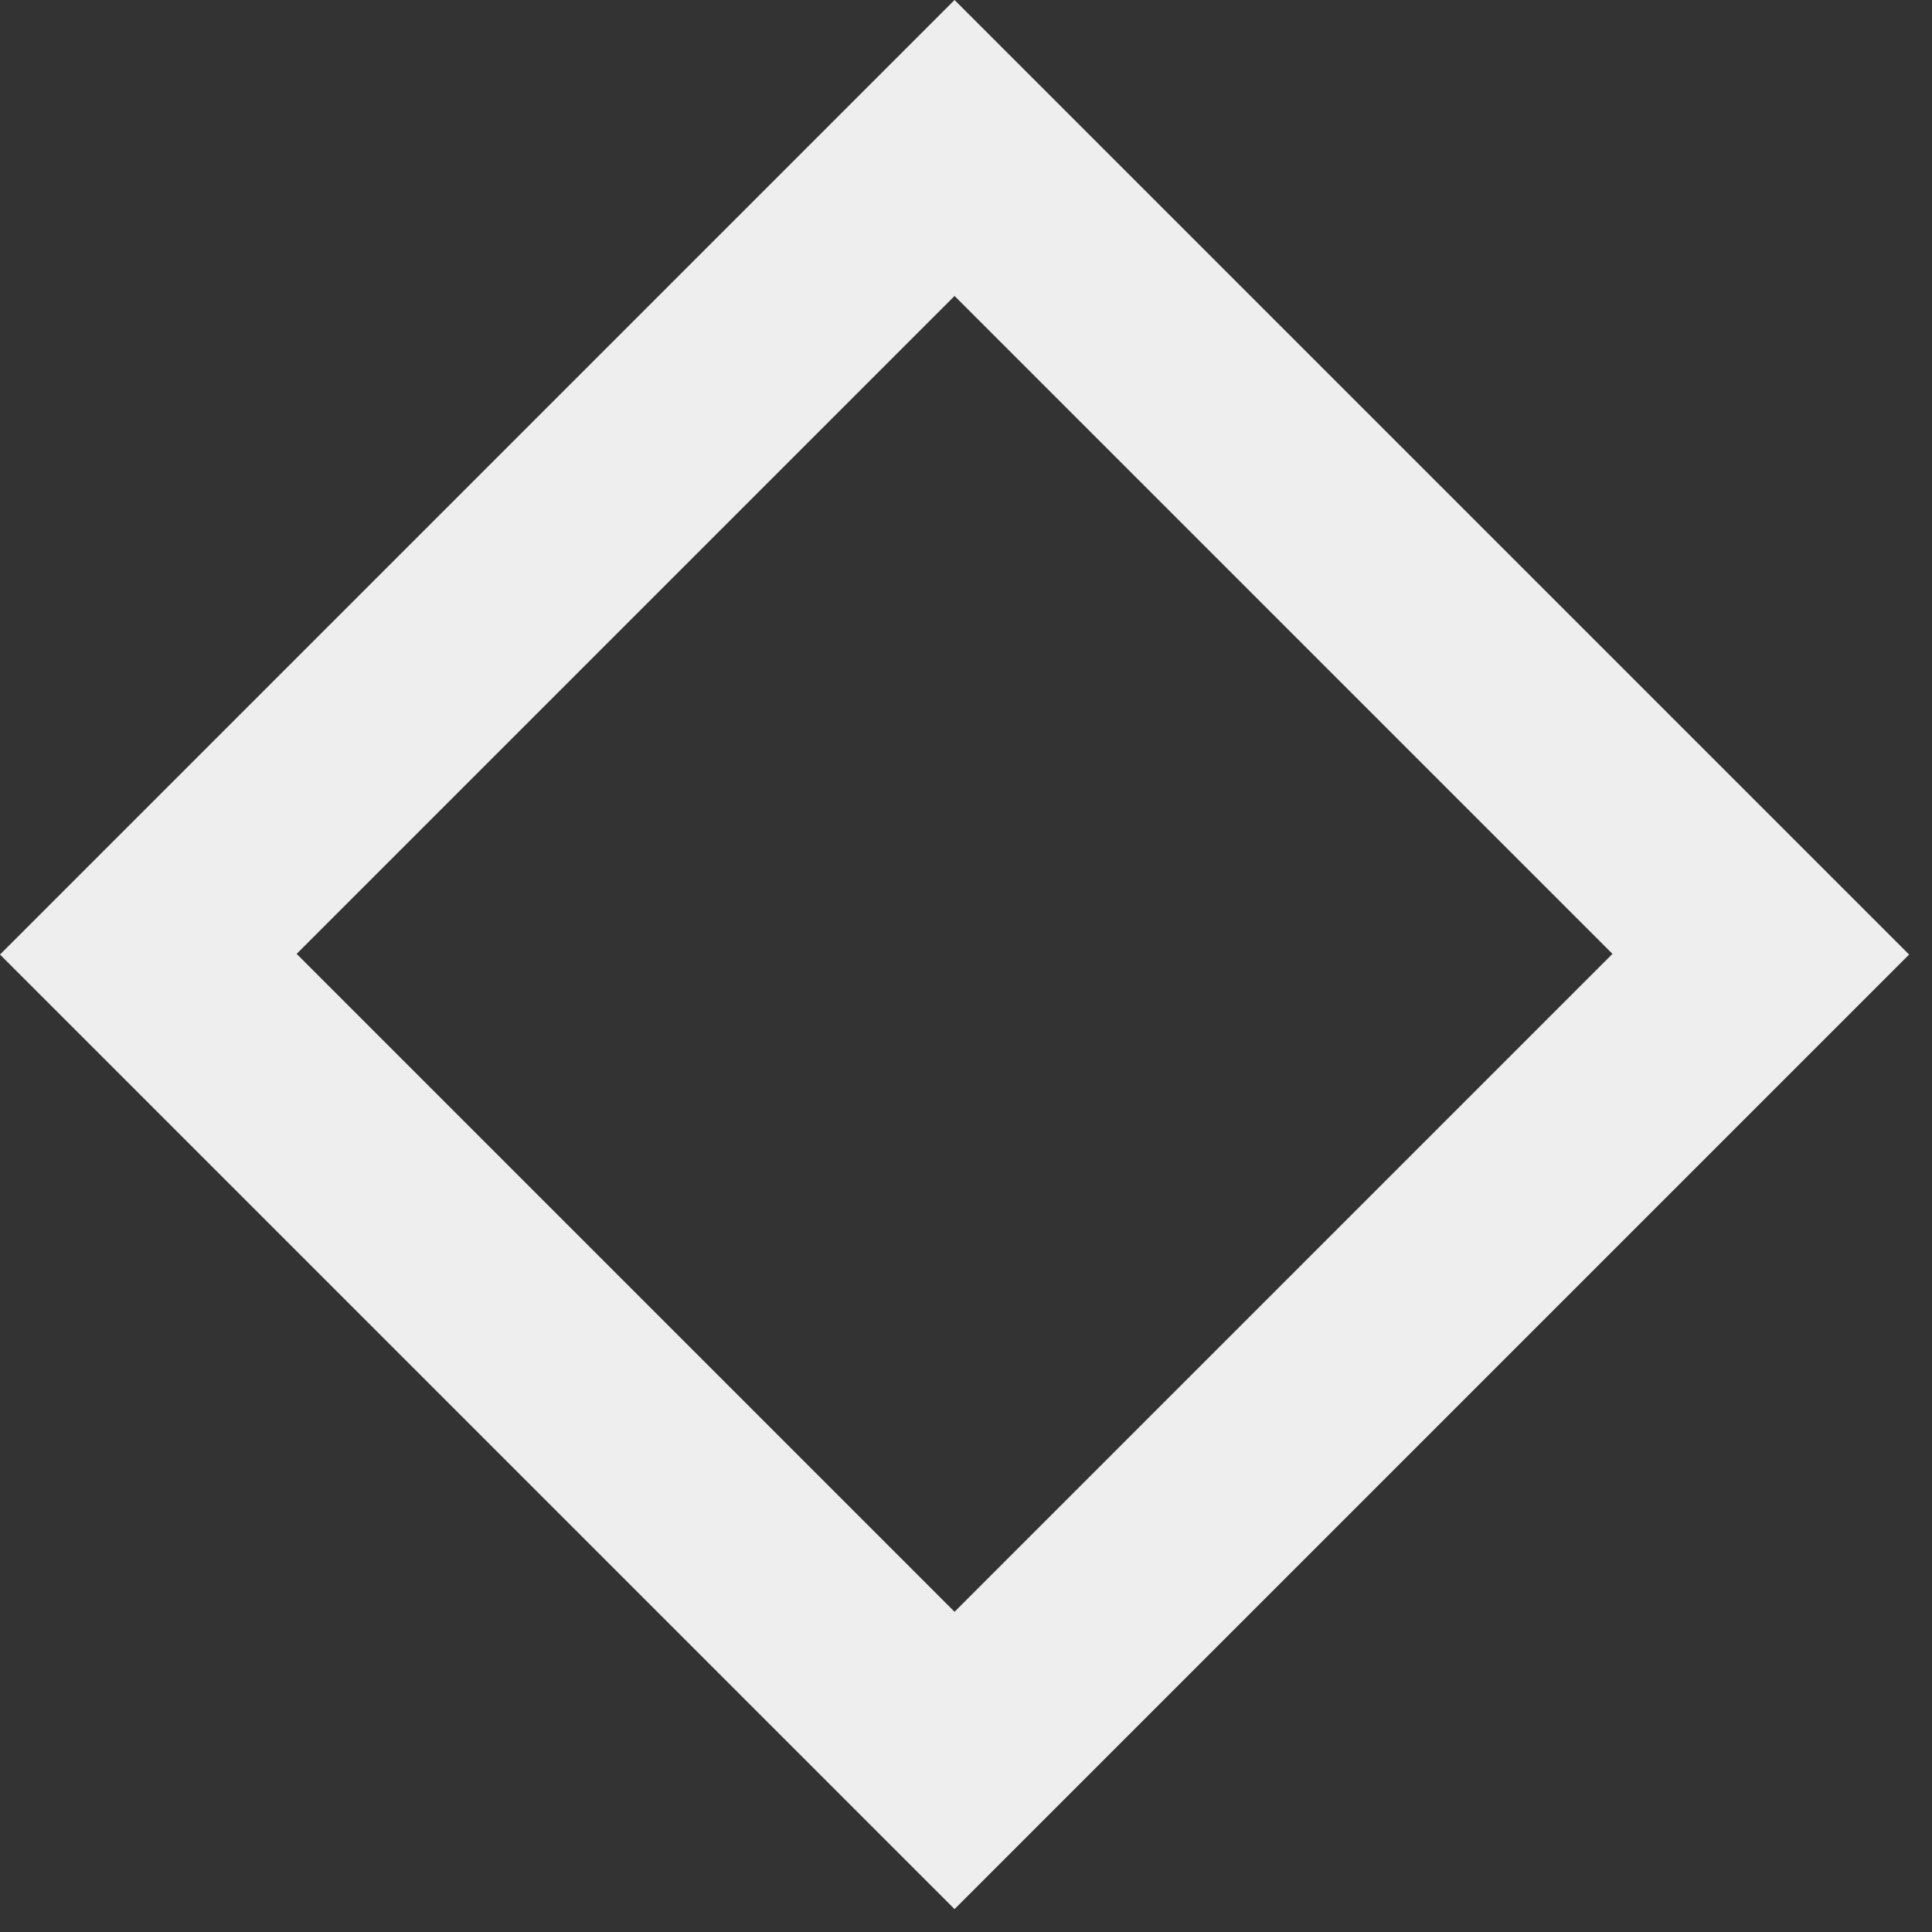 <svg width="54" height="54" viewBox="0 0 54 54" fill="none" xmlns="http://www.w3.org/2000/svg">
<rect x="0" y="0" width="54" height="54" fill="#333333" stroke="none"/>
<path d="M26.68 53.36L53.36 26.68L26.68 0L0 26.68L26.68 53.36ZM26.68 8.272L45.069 26.661L26.68 45.05L8.291 26.661L26.68 8.272Z" fill="#EEEEEE"/>
</svg>
